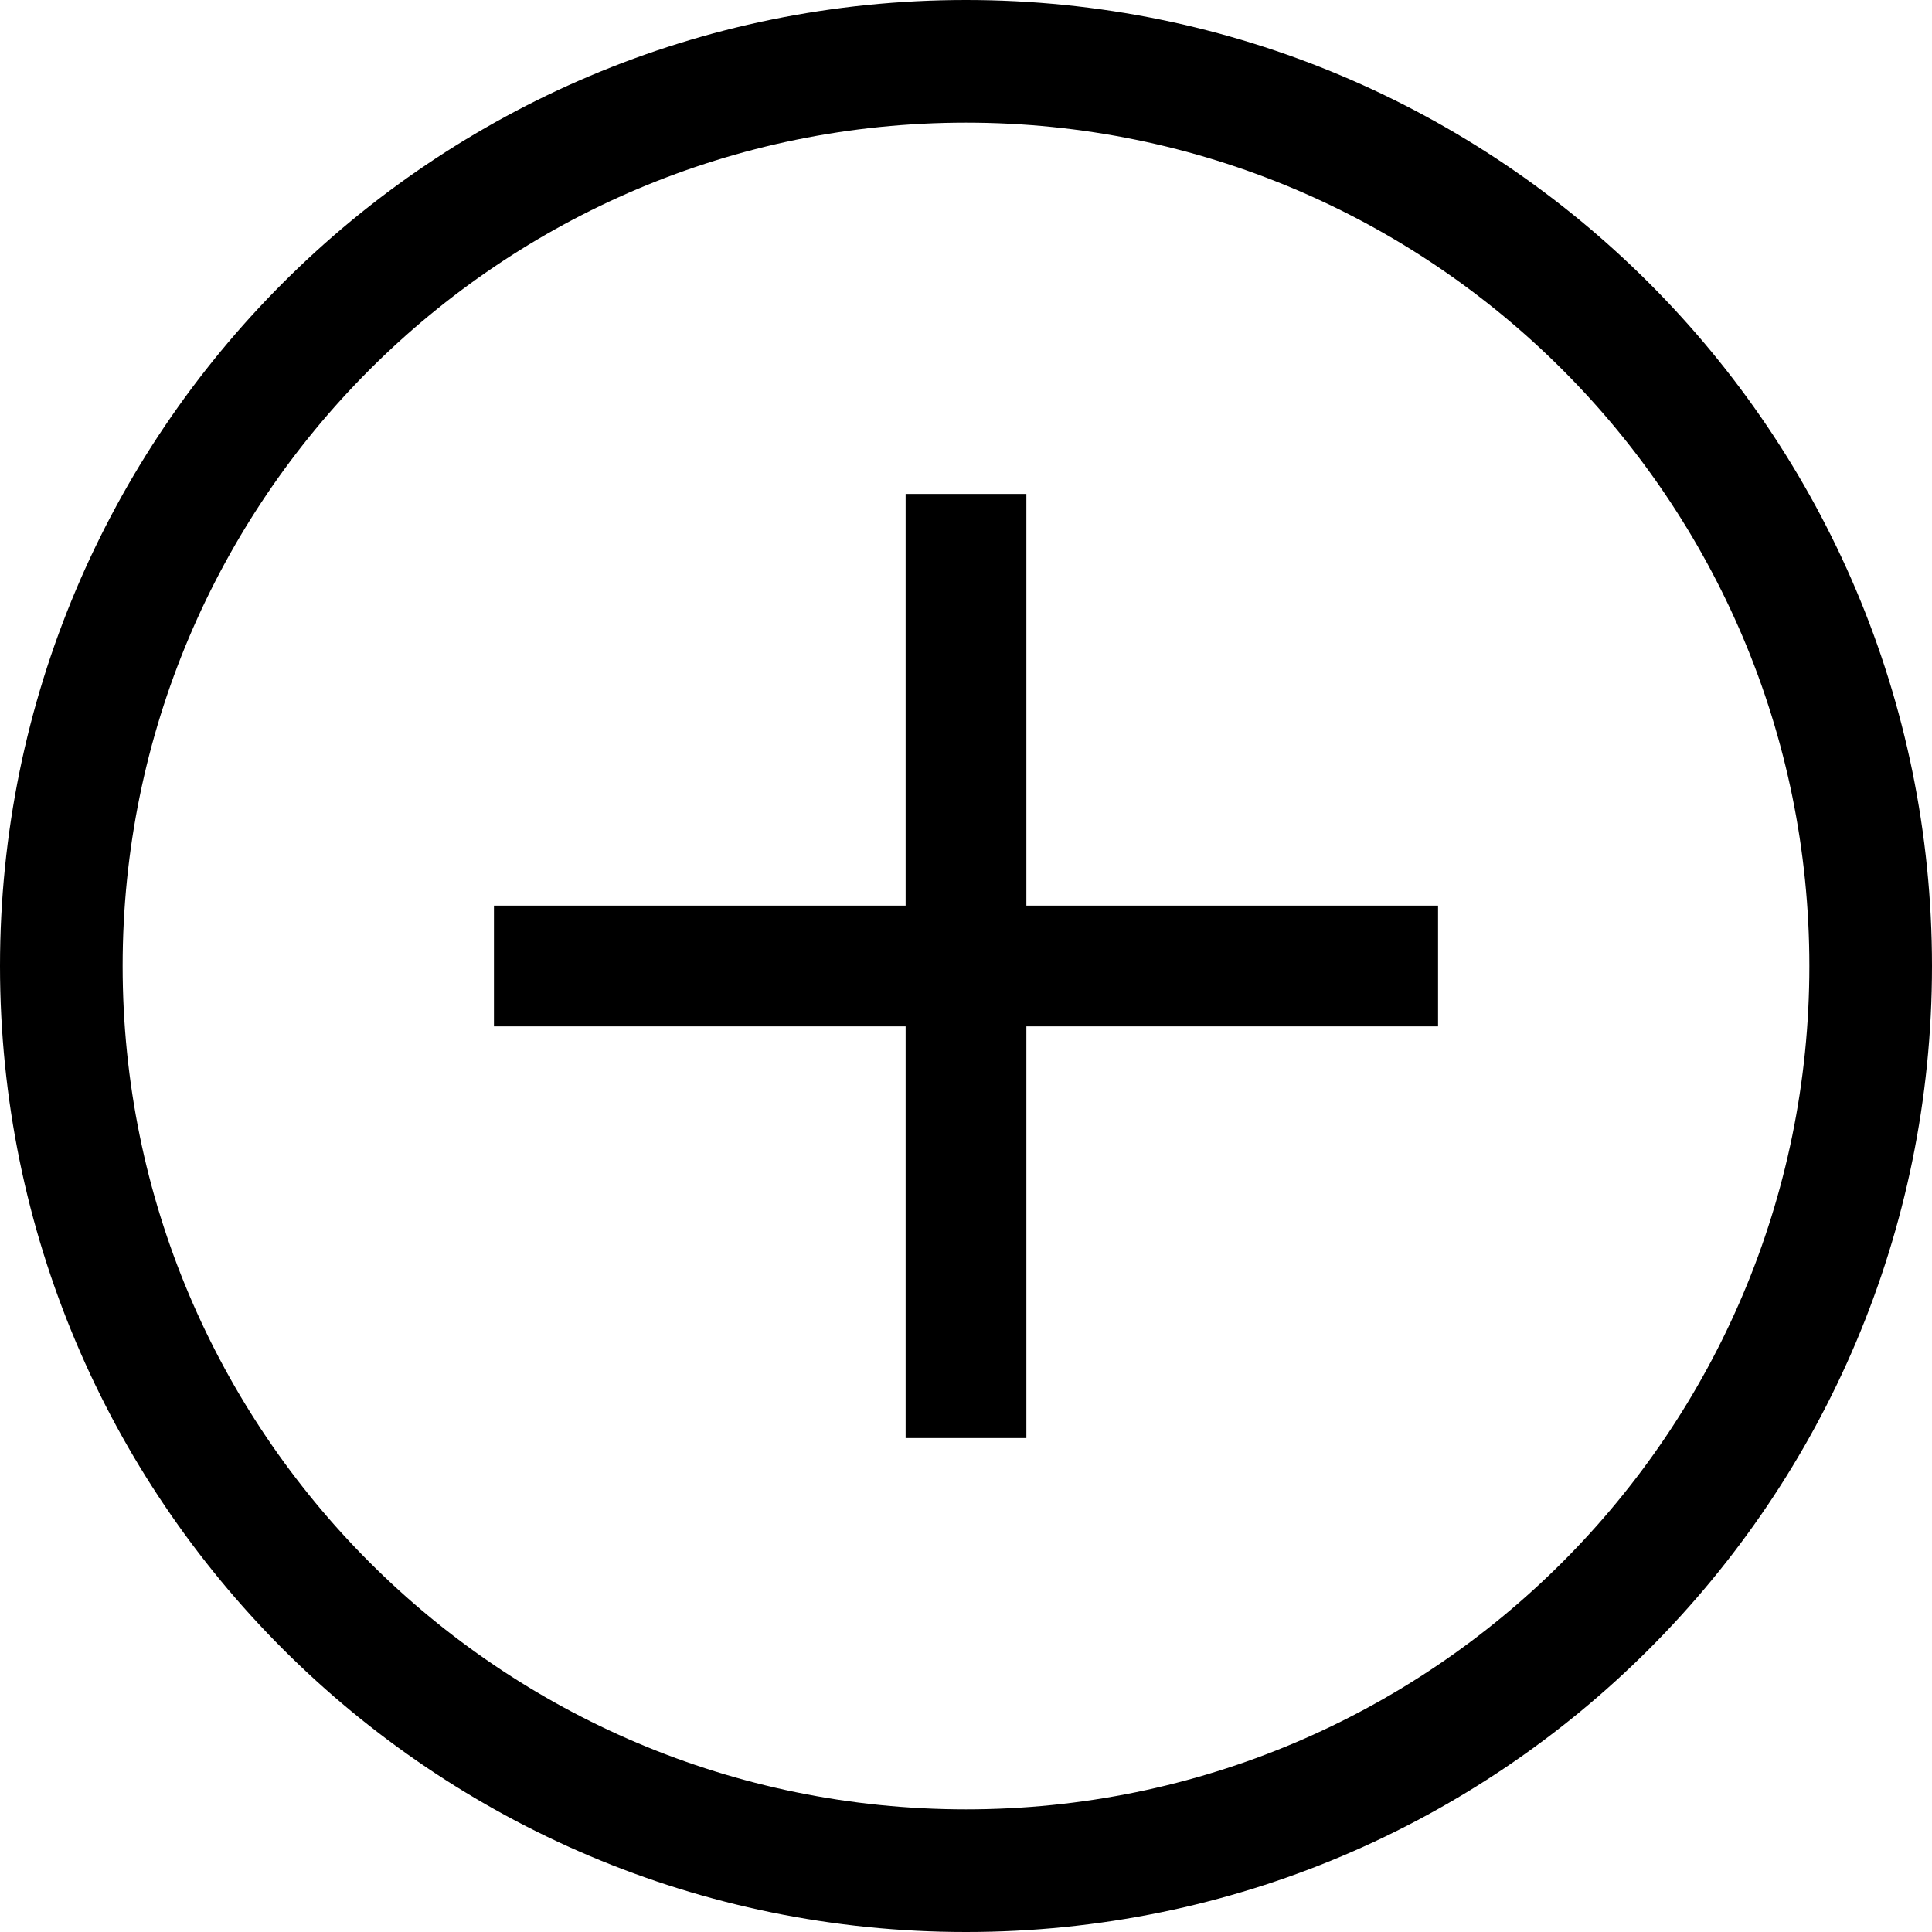 <?xml version="1.0" encoding="utf-8"?>
<!-- Generator: Adobe Illustrator 21.1.0, SVG Export Plug-In . SVG Version: 6.00 Build 0)  -->
<svg version="1.1" id="Shape_1_1_" xmlns="http://www.w3.org/2000/svg" xmlns:xlink="http://www.w3.org/1999/xlink" x="0px" y="0px"
	 viewBox="0 0 512 512" style="enable-background:new 0 0 512 512;" xml:space="preserve">
<g>
	<polygon points="272,130.9 240,130.9 240,240 130.9,240 130.9,272 240,272 240,381.1 272,381.1 272,272 381.1,272 381.1,240 
		272,240 	"/>
	<path d="M256,0C114.6,0,0,114.6,0,256s114.6,256,256,256s256-114.6,256-256S397.3,0,256,0z M256,479.5
		C132.5,479.5,32.5,379.4,32.5,256S132.5,32.5,256,32.5S479.5,132.6,479.5,256S379.4,479.5,256,479.5z"/>
</g>
</svg>
